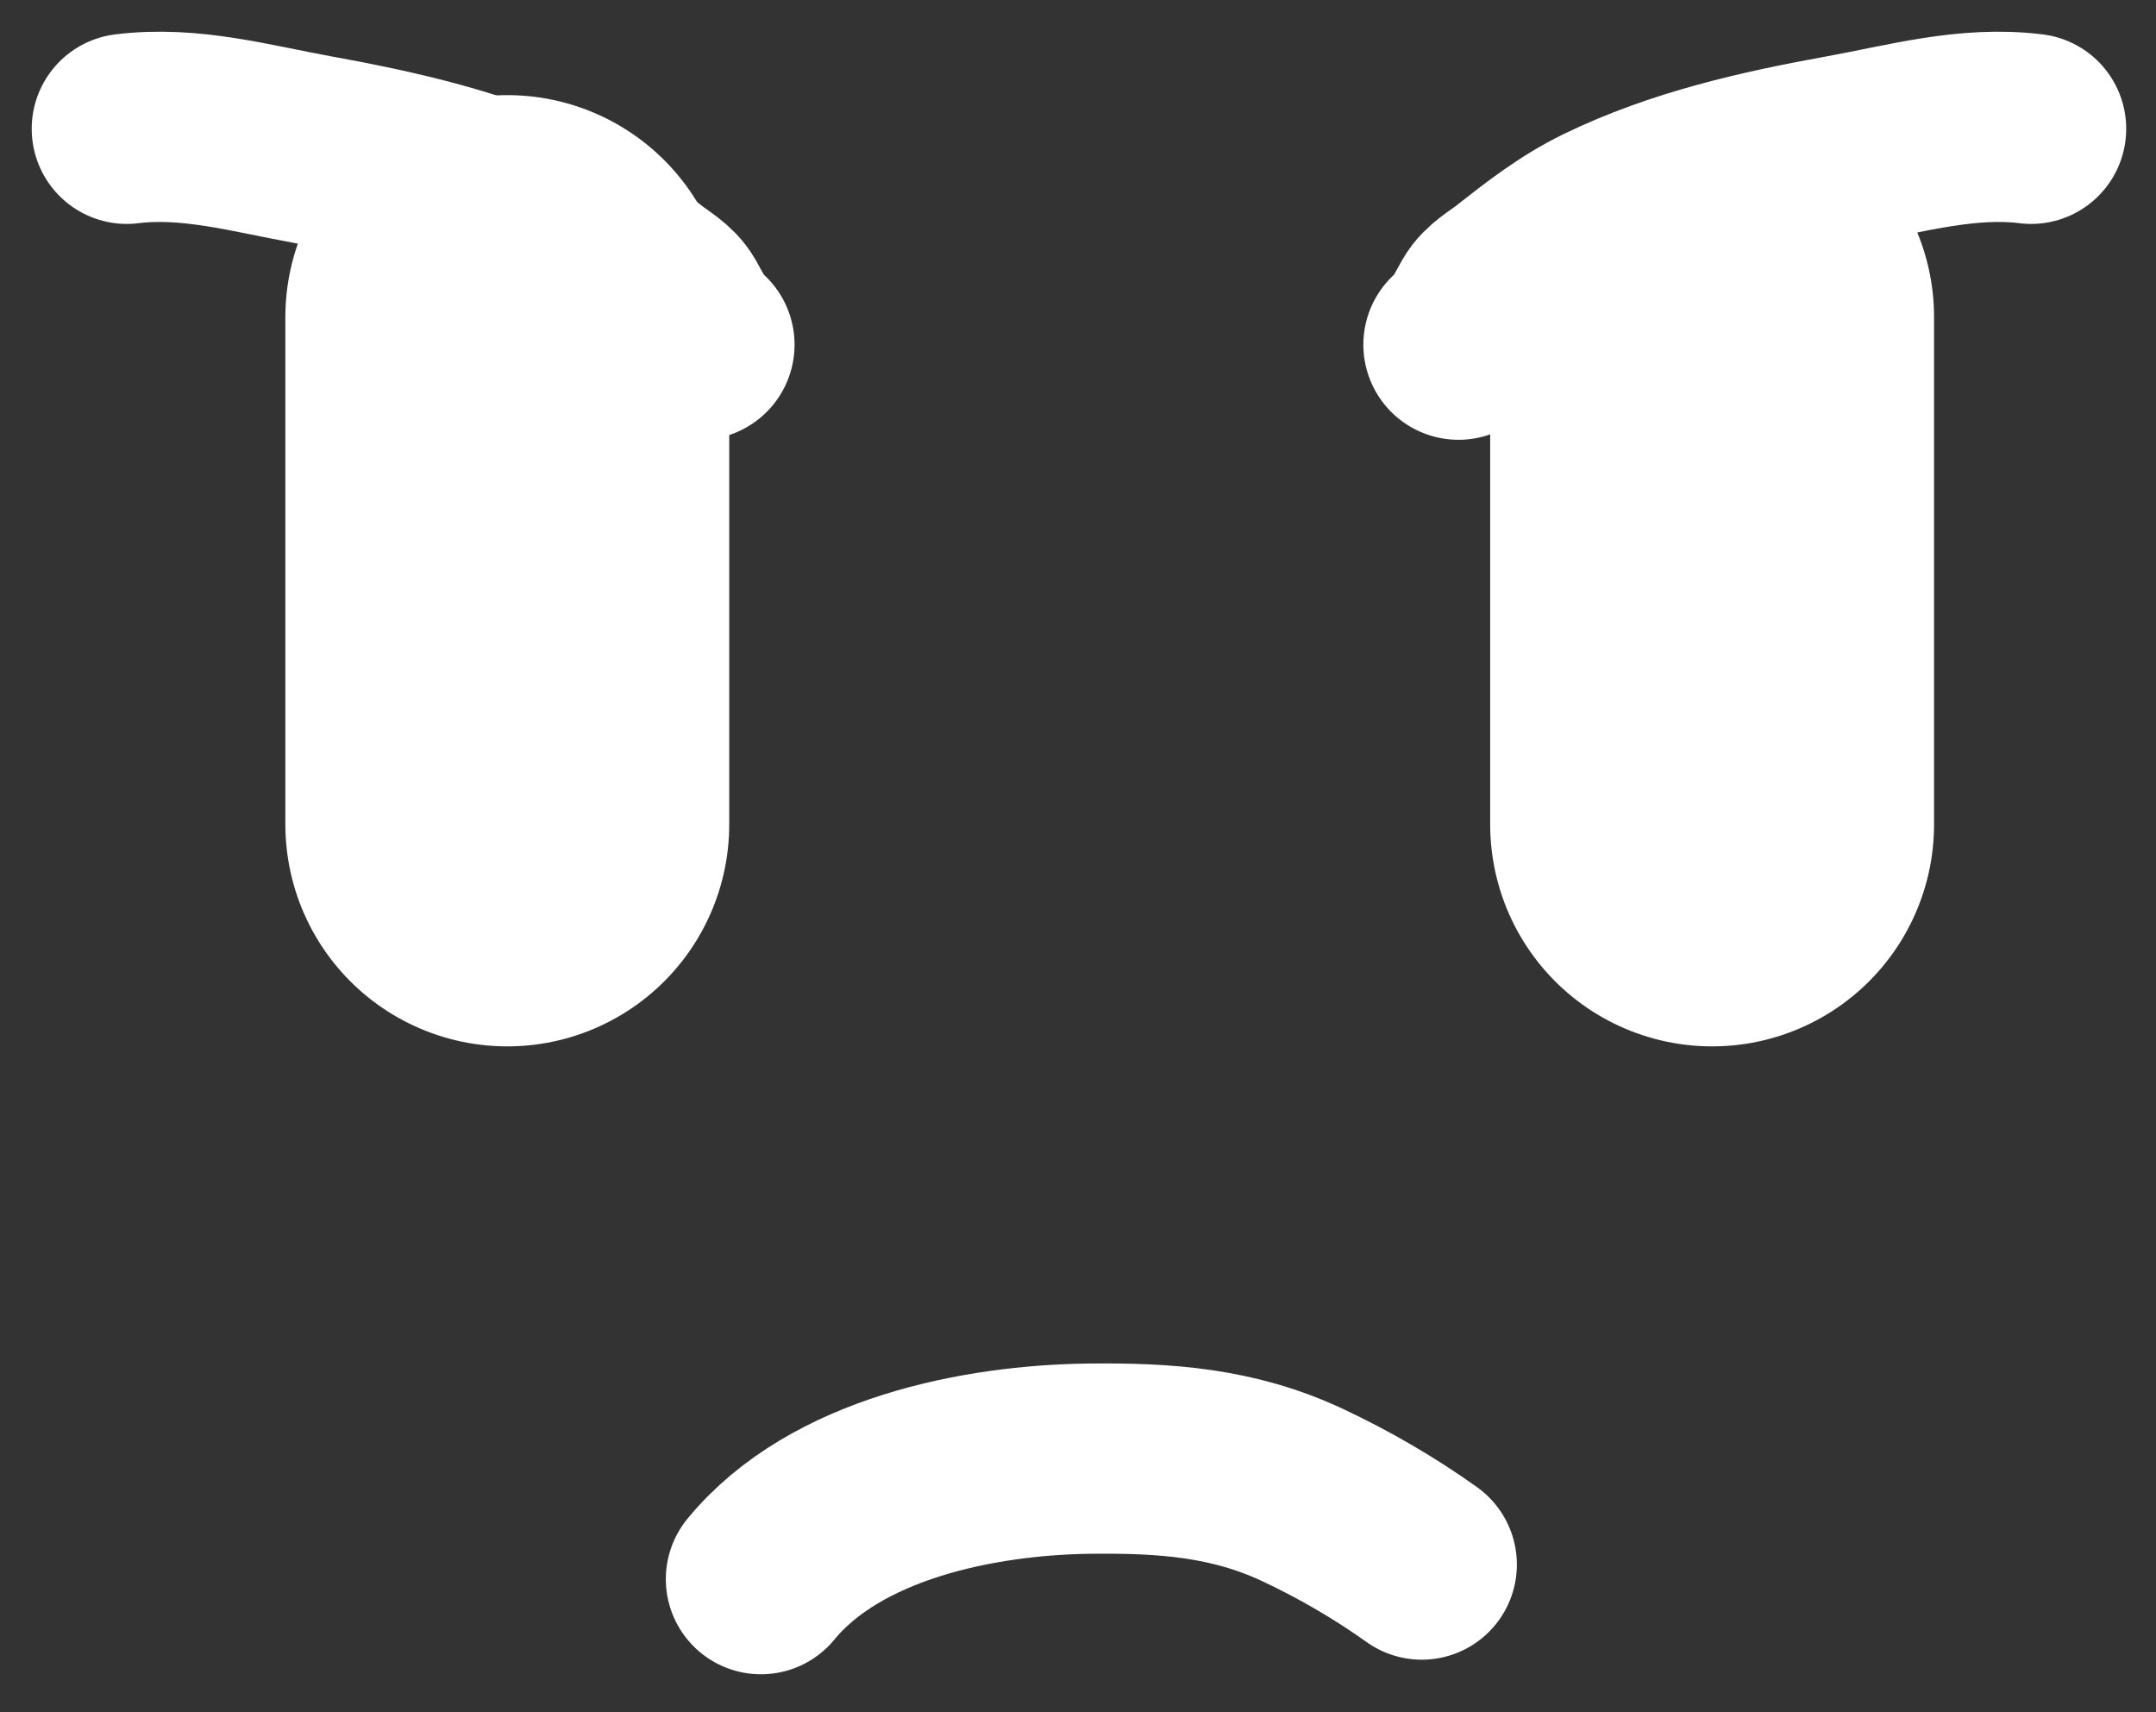 <svg width="34" height="27" viewBox="0 0 34 27" fill="none" xmlns="http://www.w3.org/2000/svg">
<rect x="0" y="0" width="34" height="27" fill="#333333" stroke="none"/>
<path d="M27 5V13" stroke="white" stroke-width="7" stroke-linecap="round"/>
<path d="M8 5V13" stroke="white" stroke-width="7" stroke-linecap="round"/>
<path d="M2 2.031C2.994 1.907 3.951 2.182 4.948 2.363C6.236 2.597 7.526 2.886 8.715 3.463C9.247 3.722 9.688 4.068 10.15 4.431C10.307 4.555 10.512 4.663 10.613 4.841C10.703 4.997 10.879 5.359 11.03 5.435" stroke="white" stroke-width="3" stroke-linecap="round"/>
<path d="M32.03 2.031C31.036 1.907 30.079 2.182 29.082 2.363C27.794 2.597 26.503 2.886 25.315 3.463C24.783 3.722 24.342 4.068 23.88 4.431C23.722 4.555 23.518 4.663 23.417 4.841C23.327 4.997 23.151 5.359 23 5.435" stroke="white" stroke-width="3" stroke-linecap="round"/>
<path d="M12 24.901C13.174 23.472 15.444 23.021 17.188 23.001C18.382 22.988 19.449 23.062 20.547 23.577C21.197 23.882 21.837 24.254 22.421 24.671" stroke="white" stroke-width="3" stroke-linecap="round"/>
</svg>
